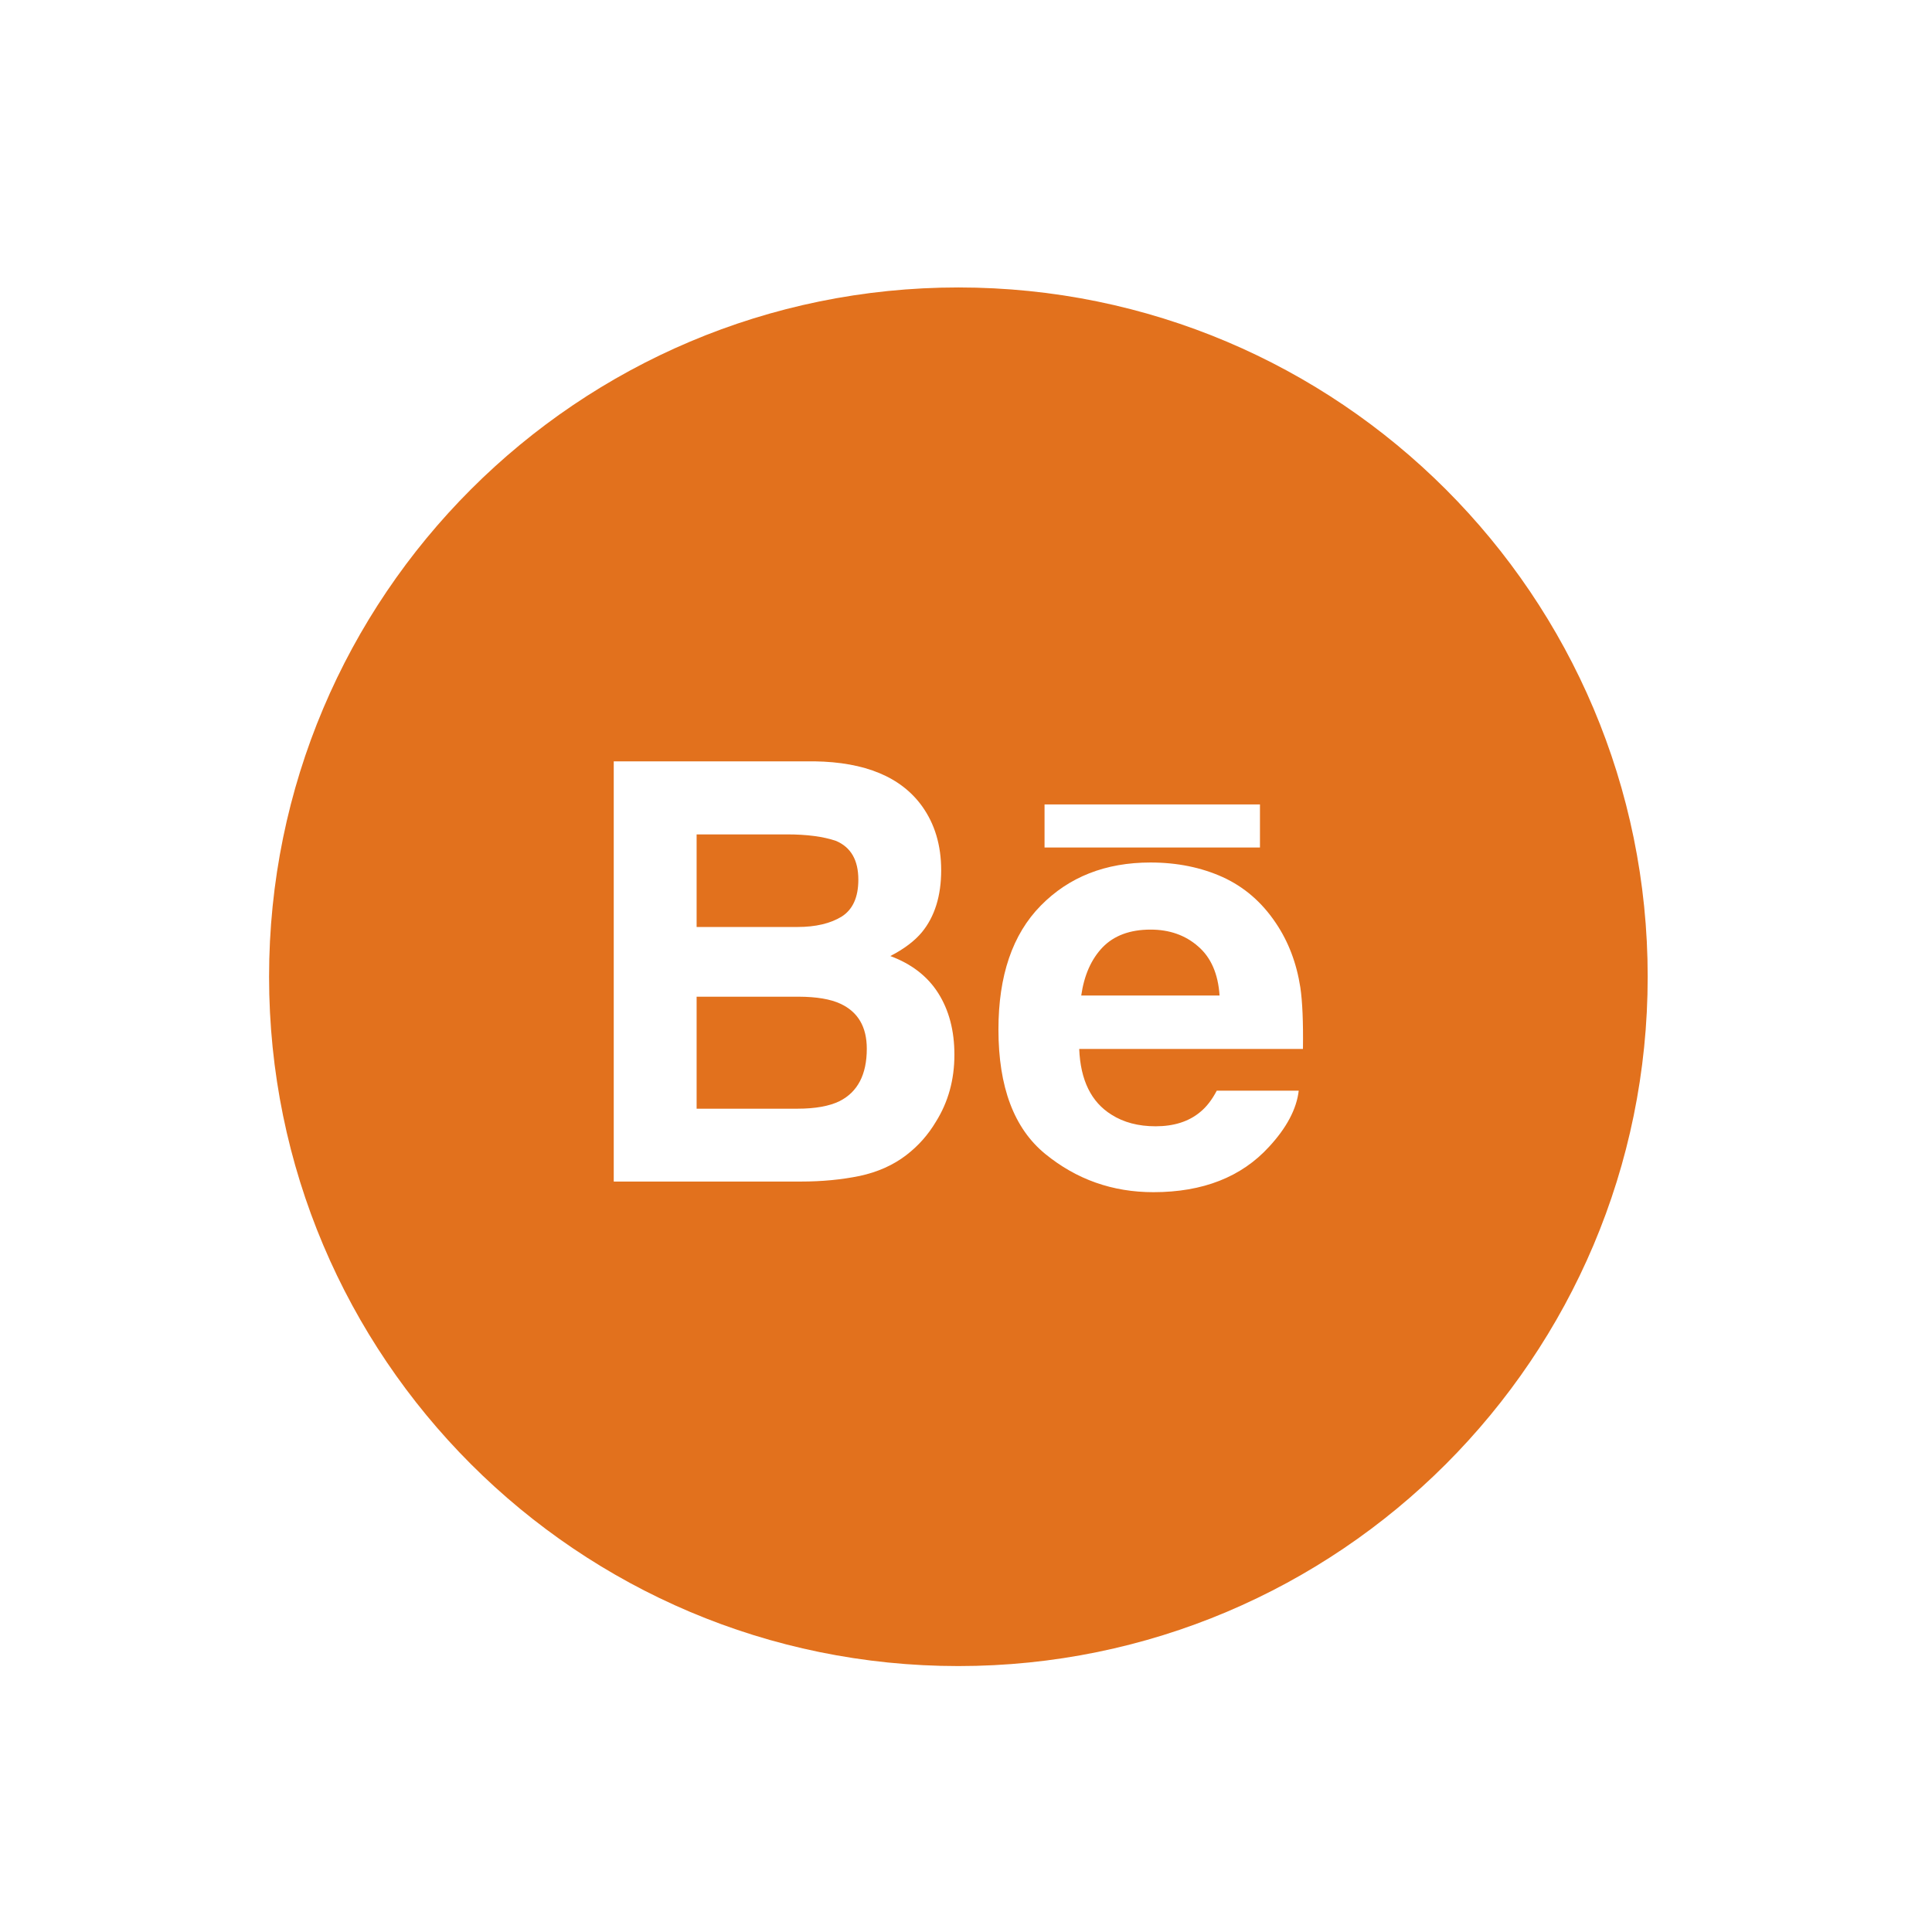 <?xml version="1.0" encoding="utf-8"?>
<!-- Generator: Adobe Illustrator 15.1.0, SVG Export Plug-In . SVG Version: 6.00 Build 0)  -->
<!DOCTYPE svg PUBLIC "-//W3C//DTD SVG 1.1//EN" "http://www.w3.org/Graphics/SVG/1.1/DTD/svg11.dtd">
<svg version="1.1" id="Layer_1" xmlns="http://www.w3.org/2000/svg" xmlns:xlink="http://www.w3.org/1999/xlink" x="0px" y="0px"
	 width="144px" height="144px" viewBox="0 0 144 144" enable-background="new 0 0 144 144" xml:space="preserve">
<g>
	<path fill="#E2711D" d="M62.724,68.324c0.833-0.527,1.252-1.442,1.252-2.756c0-1.464-0.555-2.417-1.66-2.891
		c-0.954-0.326-2.176-0.486-3.66-0.486h-6.734v6.901h7.522C60.787,69.092,61.877,68.835,62.724,68.324z"/>
	<path fill="#E2711D" d="M85.756,69.287c-1.536,0-2.729,0.448-3.574,1.32c-0.848,0.885-1.374,2.076-1.594,3.594h10.311
		c-0.106-1.611-0.64-2.841-1.599-3.663C88.35,69.704,87.167,69.287,85.756,69.287z"/>
	<path fill="#E2711D" d="M62.631,74.809c-0.732-0.339-1.759-0.515-3.089-0.521h-7.62v8.348h7.513c1.339,0,2.386-0.194,3.134-0.559
		c1.358-0.684,2.037-1.987,2.037-3.91C64.606,76.533,63.948,75.417,62.631,74.809z"/>
	<path fill="#E2711D" d="M71.432,21.425c-28.376,0-51.377,23.001-51.377,51.377s23.001,51.377,51.377,51.377
		s51.377-23.001,51.377-51.377S99.808,21.425,71.432,21.425z M69.76,83.602c-0.585,0.984-1.314,1.803-2.193,2.48
		c-0.986,0.762-2.154,1.279-3.494,1.567c-1.347,0.276-2.803,0.417-4.377,0.417H45.745v-31.32H60.71
		c3.771,0.056,6.449,1.167,8.015,3.343c0.95,1.323,1.425,2.919,1.425,4.772c0,1.913-0.481,3.456-1.435,4.619
		c-0.539,0.649-1.32,1.245-2.356,1.778c1.576,0.586,2.768,1.499,3.57,2.763c0.803,1.27,1.207,2.794,1.207,4.594
		C71.137,80.472,70.677,82.134,69.76,83.602z M77.854,59.958h16.056v3.211H77.854V59.958z M97.114,78.183H80.438
		c0.094,2.333,0.896,3.958,2.402,4.896c0.909,0.58,2.01,0.868,3.292,0.868c1.364,0,2.475-0.354,3.324-1.063
		c0.468-0.382,0.875-0.906,1.235-1.593H96.8c-0.159,1.367-0.902,2.77-2.22,4.192c-2.051,2.242-4.923,3.375-8.611,3.375
		c-3.048,0-5.731-0.947-8.064-2.851c-2.327-1.903-3.487-4.989-3.487-9.276c0-4.007,1.047-7.09,3.154-9.231
		c2.102-2.139,4.823-3.214,8.179-3.214c1.994,0,3.788,0.37,5.381,1.088c1.6,0.73,2.919,1.866,3.964,3.427
		c0.935,1.386,1.542,2.979,1.824,4.798C97.076,74.658,97.142,76.182,97.114,78.183z"/>
</g>
</svg>
